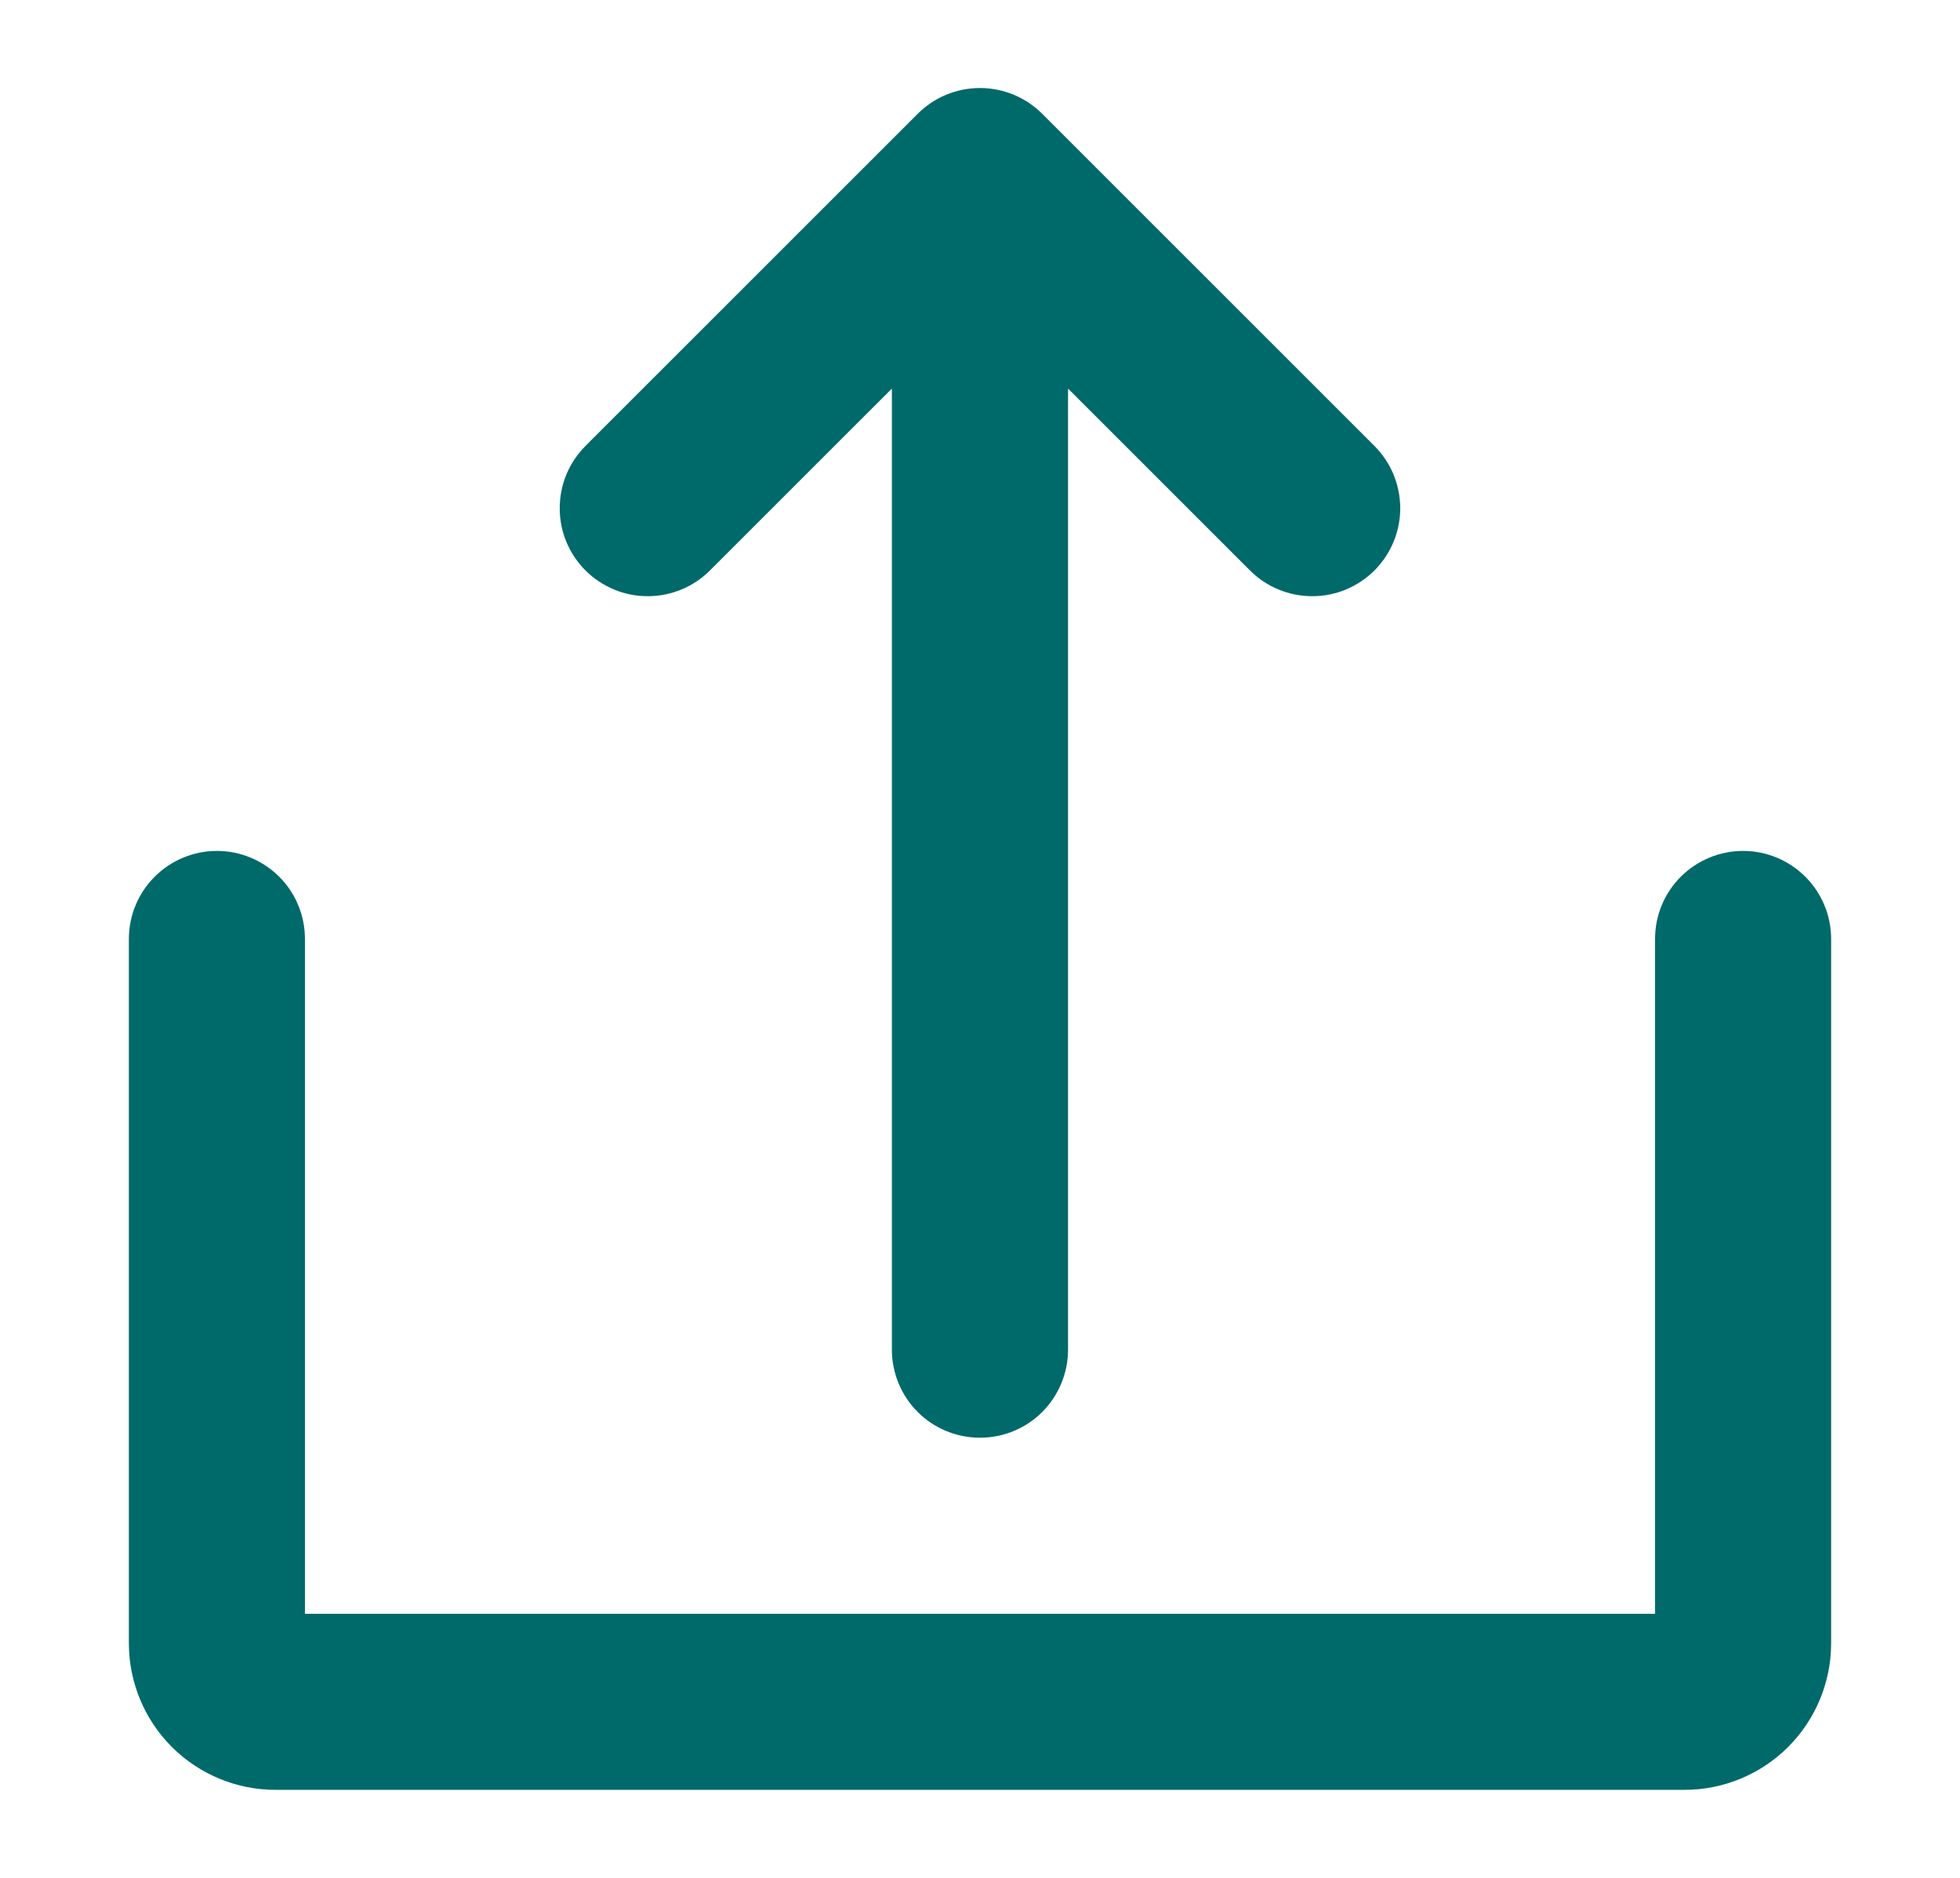 <svg width="24" height="23" viewBox="0 0 24 23" fill="none" xmlns="http://www.w3.org/2000/svg">
<path d="M8.696 6.984L10.921 4.759V16.531C10.921 16.817 11.035 17.091 11.237 17.294C11.439 17.496 11.714 17.609 12 17.609C12.286 17.609 12.56 17.496 12.762 17.294C12.964 17.091 13.078 16.817 13.078 16.531V4.759L15.303 6.984C15.403 7.085 15.522 7.165 15.653 7.219C15.784 7.274 15.924 7.302 16.066 7.302C16.208 7.303 16.348 7.275 16.479 7.221C16.61 7.166 16.73 7.087 16.83 6.987C16.93 6.886 17.01 6.767 17.064 6.636C17.118 6.505 17.146 6.365 17.146 6.223C17.145 6.081 17.117 5.941 17.063 5.81C17.008 5.679 16.928 5.56 16.828 5.46L12.762 1.394C12.662 1.294 12.543 1.214 12.412 1.16C12.281 1.106 12.141 1.078 12 1.078C11.858 1.078 11.718 1.106 11.587 1.16C11.456 1.214 11.337 1.294 11.237 1.394L7.171 5.46C7.071 5.56 6.991 5.679 6.936 5.81C6.882 5.941 6.854 6.081 6.854 6.223C6.853 6.365 6.881 6.505 6.935 6.636C6.989 6.767 7.069 6.886 7.169 6.987C7.27 7.087 7.389 7.166 7.52 7.221C7.651 7.275 7.791 7.303 7.933 7.302C8.075 7.302 8.215 7.274 8.346 7.219C8.477 7.165 8.596 7.085 8.696 6.984Z" fill="#00696A"/>
<path d="M21.344 10.422C21.058 10.422 20.784 10.536 20.581 10.738C20.379 10.94 20.266 11.214 20.266 11.5V19.766H3.734V11.5C3.734 11.214 3.621 10.94 3.419 10.738C3.216 10.536 2.942 10.422 2.656 10.422C2.37 10.422 2.096 10.536 1.894 10.738C1.692 10.94 1.578 11.214 1.578 11.5V20.125C1.578 20.602 1.767 21.059 2.104 21.396C2.441 21.733 2.898 21.922 3.375 21.922H20.625C21.102 21.922 21.559 21.733 21.896 21.396C22.233 21.059 22.422 20.602 22.422 20.125V11.5C22.422 11.214 22.308 10.94 22.106 10.738C21.904 10.536 21.63 10.422 21.344 10.422Z" fill="#00696A"/>
</svg>
